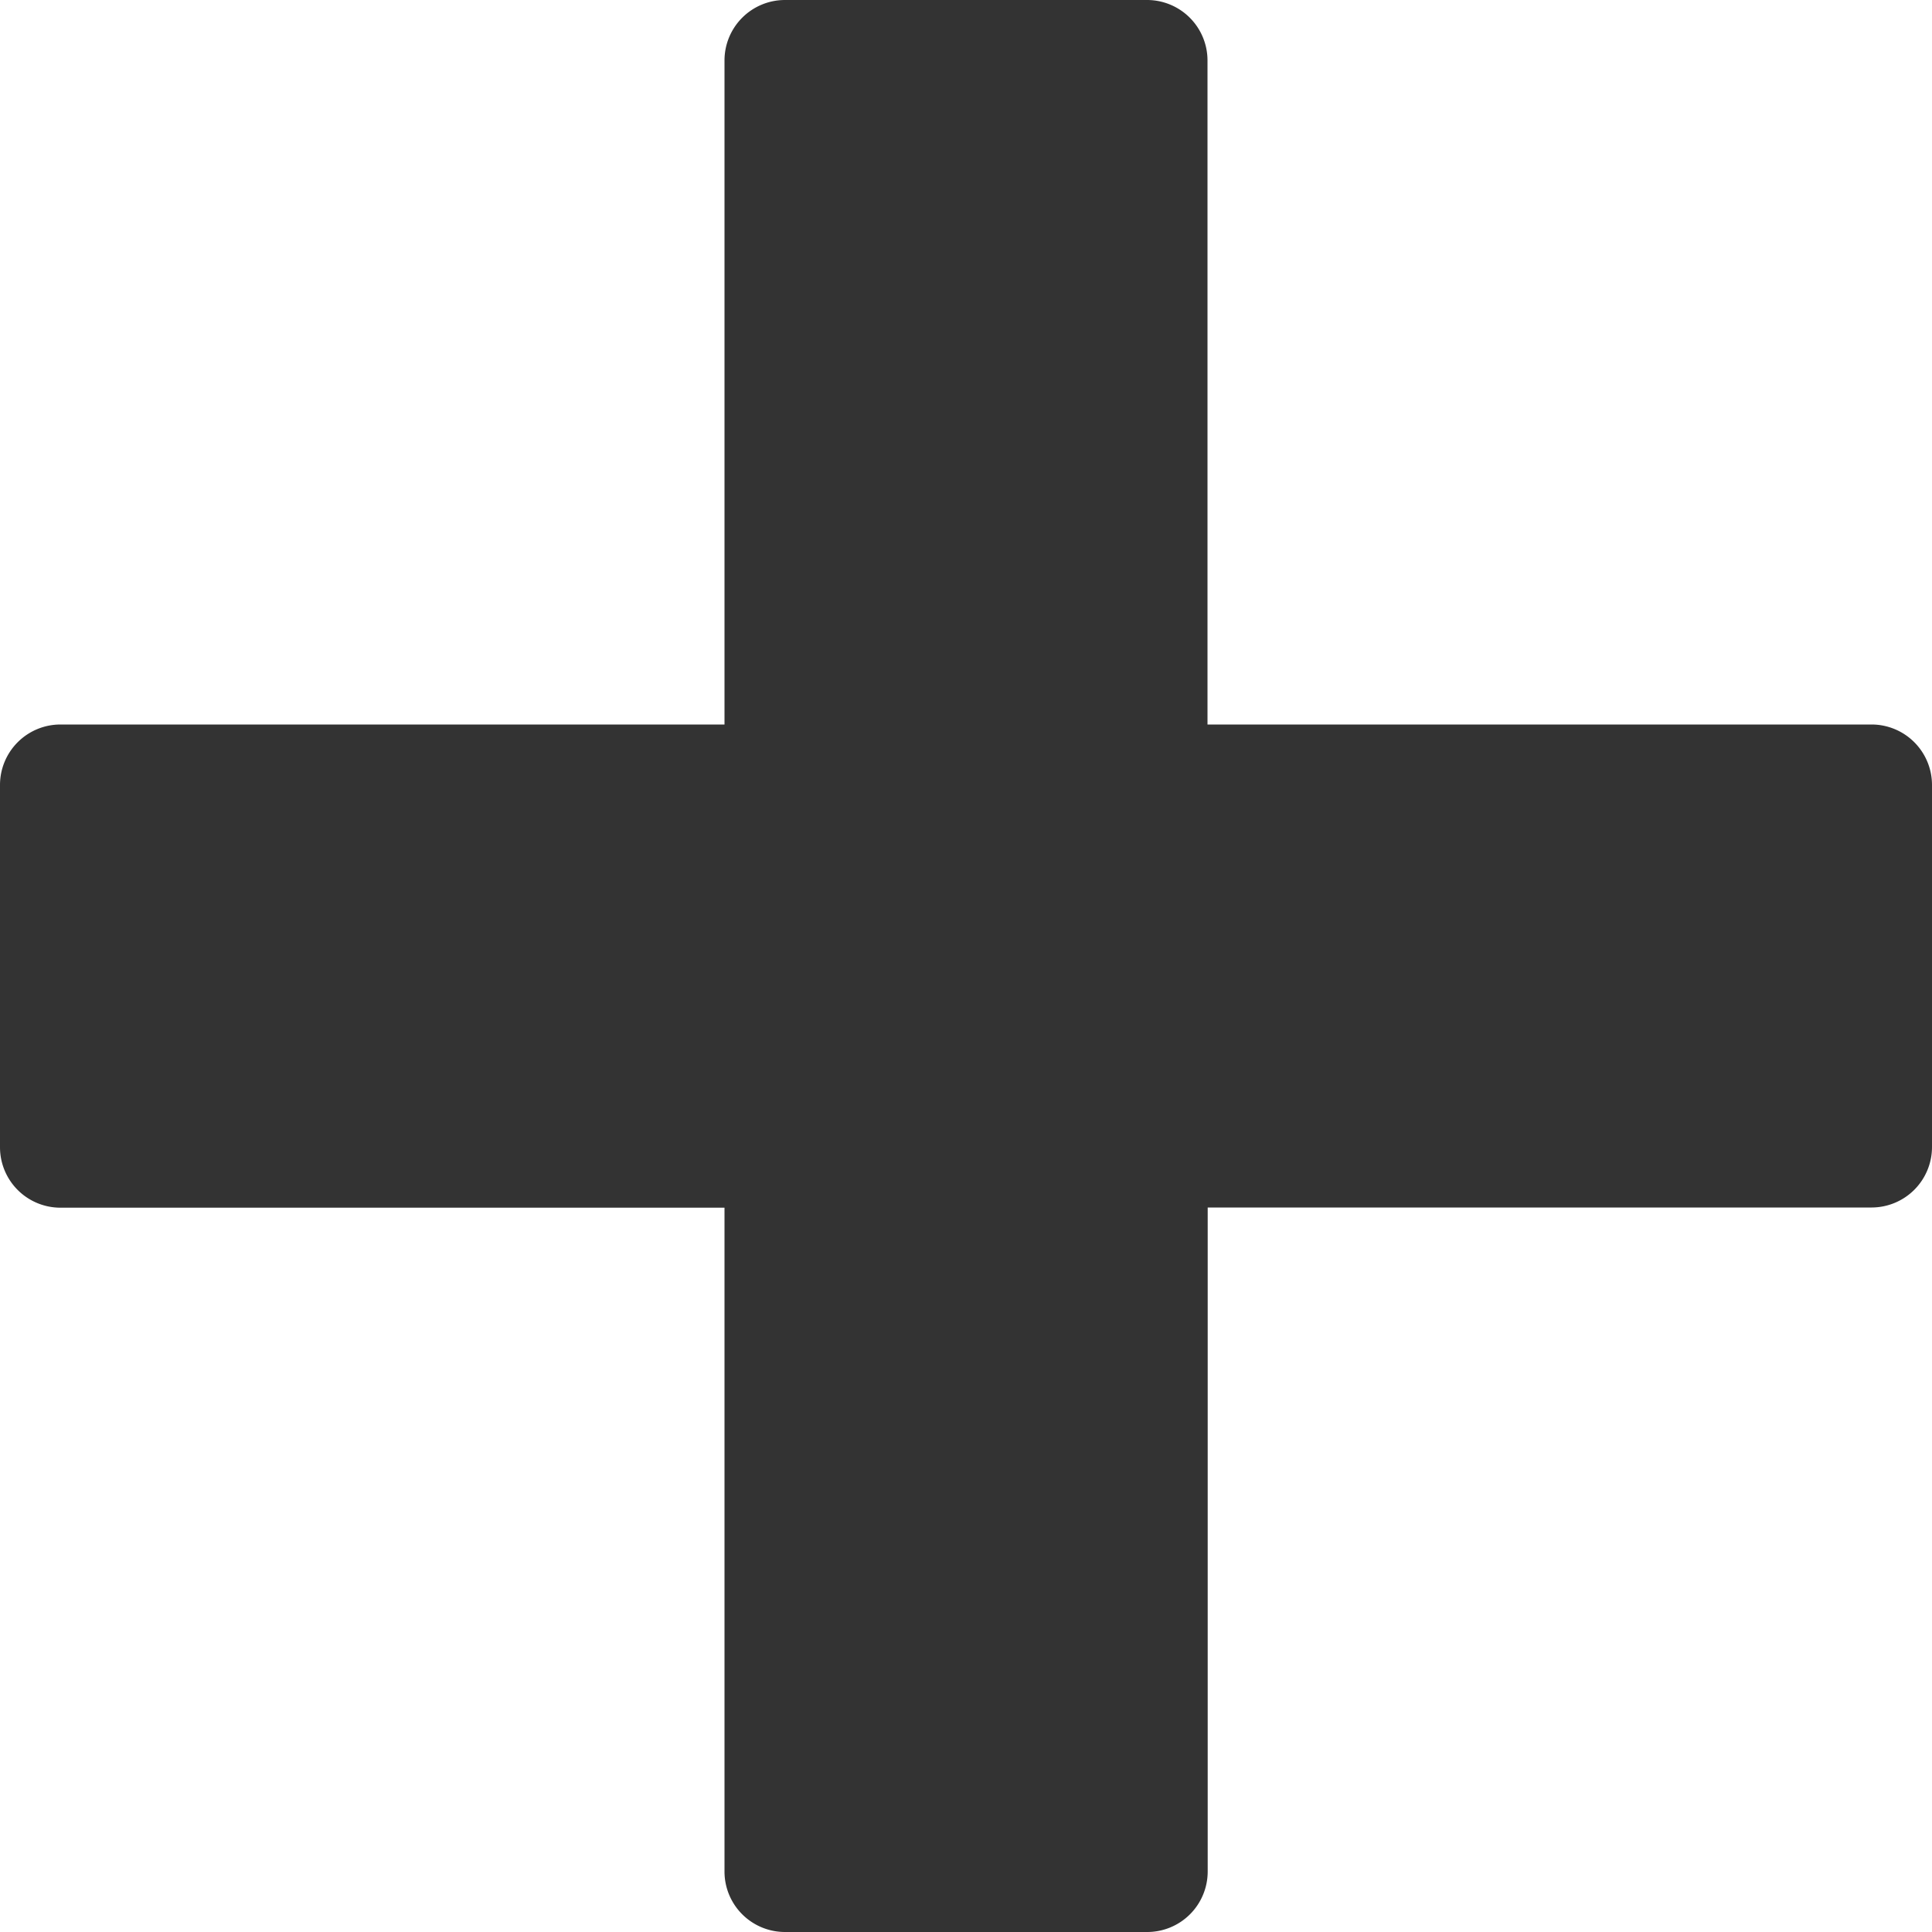 <svg xmlns="http://www.w3.org/2000/svg" width="10" height="10" viewBox="0 0 10 10"><defs><style>.a{fill:#333;}</style></defs><path class="a" d="M9.688,3.75H6.25V.313A.313.313,0,0,0,5.938,0H4.063A.313.313,0,0,0,3.75.313V3.75H.313A.313.313,0,0,0,0,4.063V5.938a.313.313,0,0,0,.313.313H3.75V9.688A.313.313,0,0,0,4.063,10H5.938a.313.313,0,0,0,.313-.312V6.25H9.688A.313.313,0,0,0,10,5.938V4.063A.313.313,0,0,0,9.688,3.75Z"/></svg>